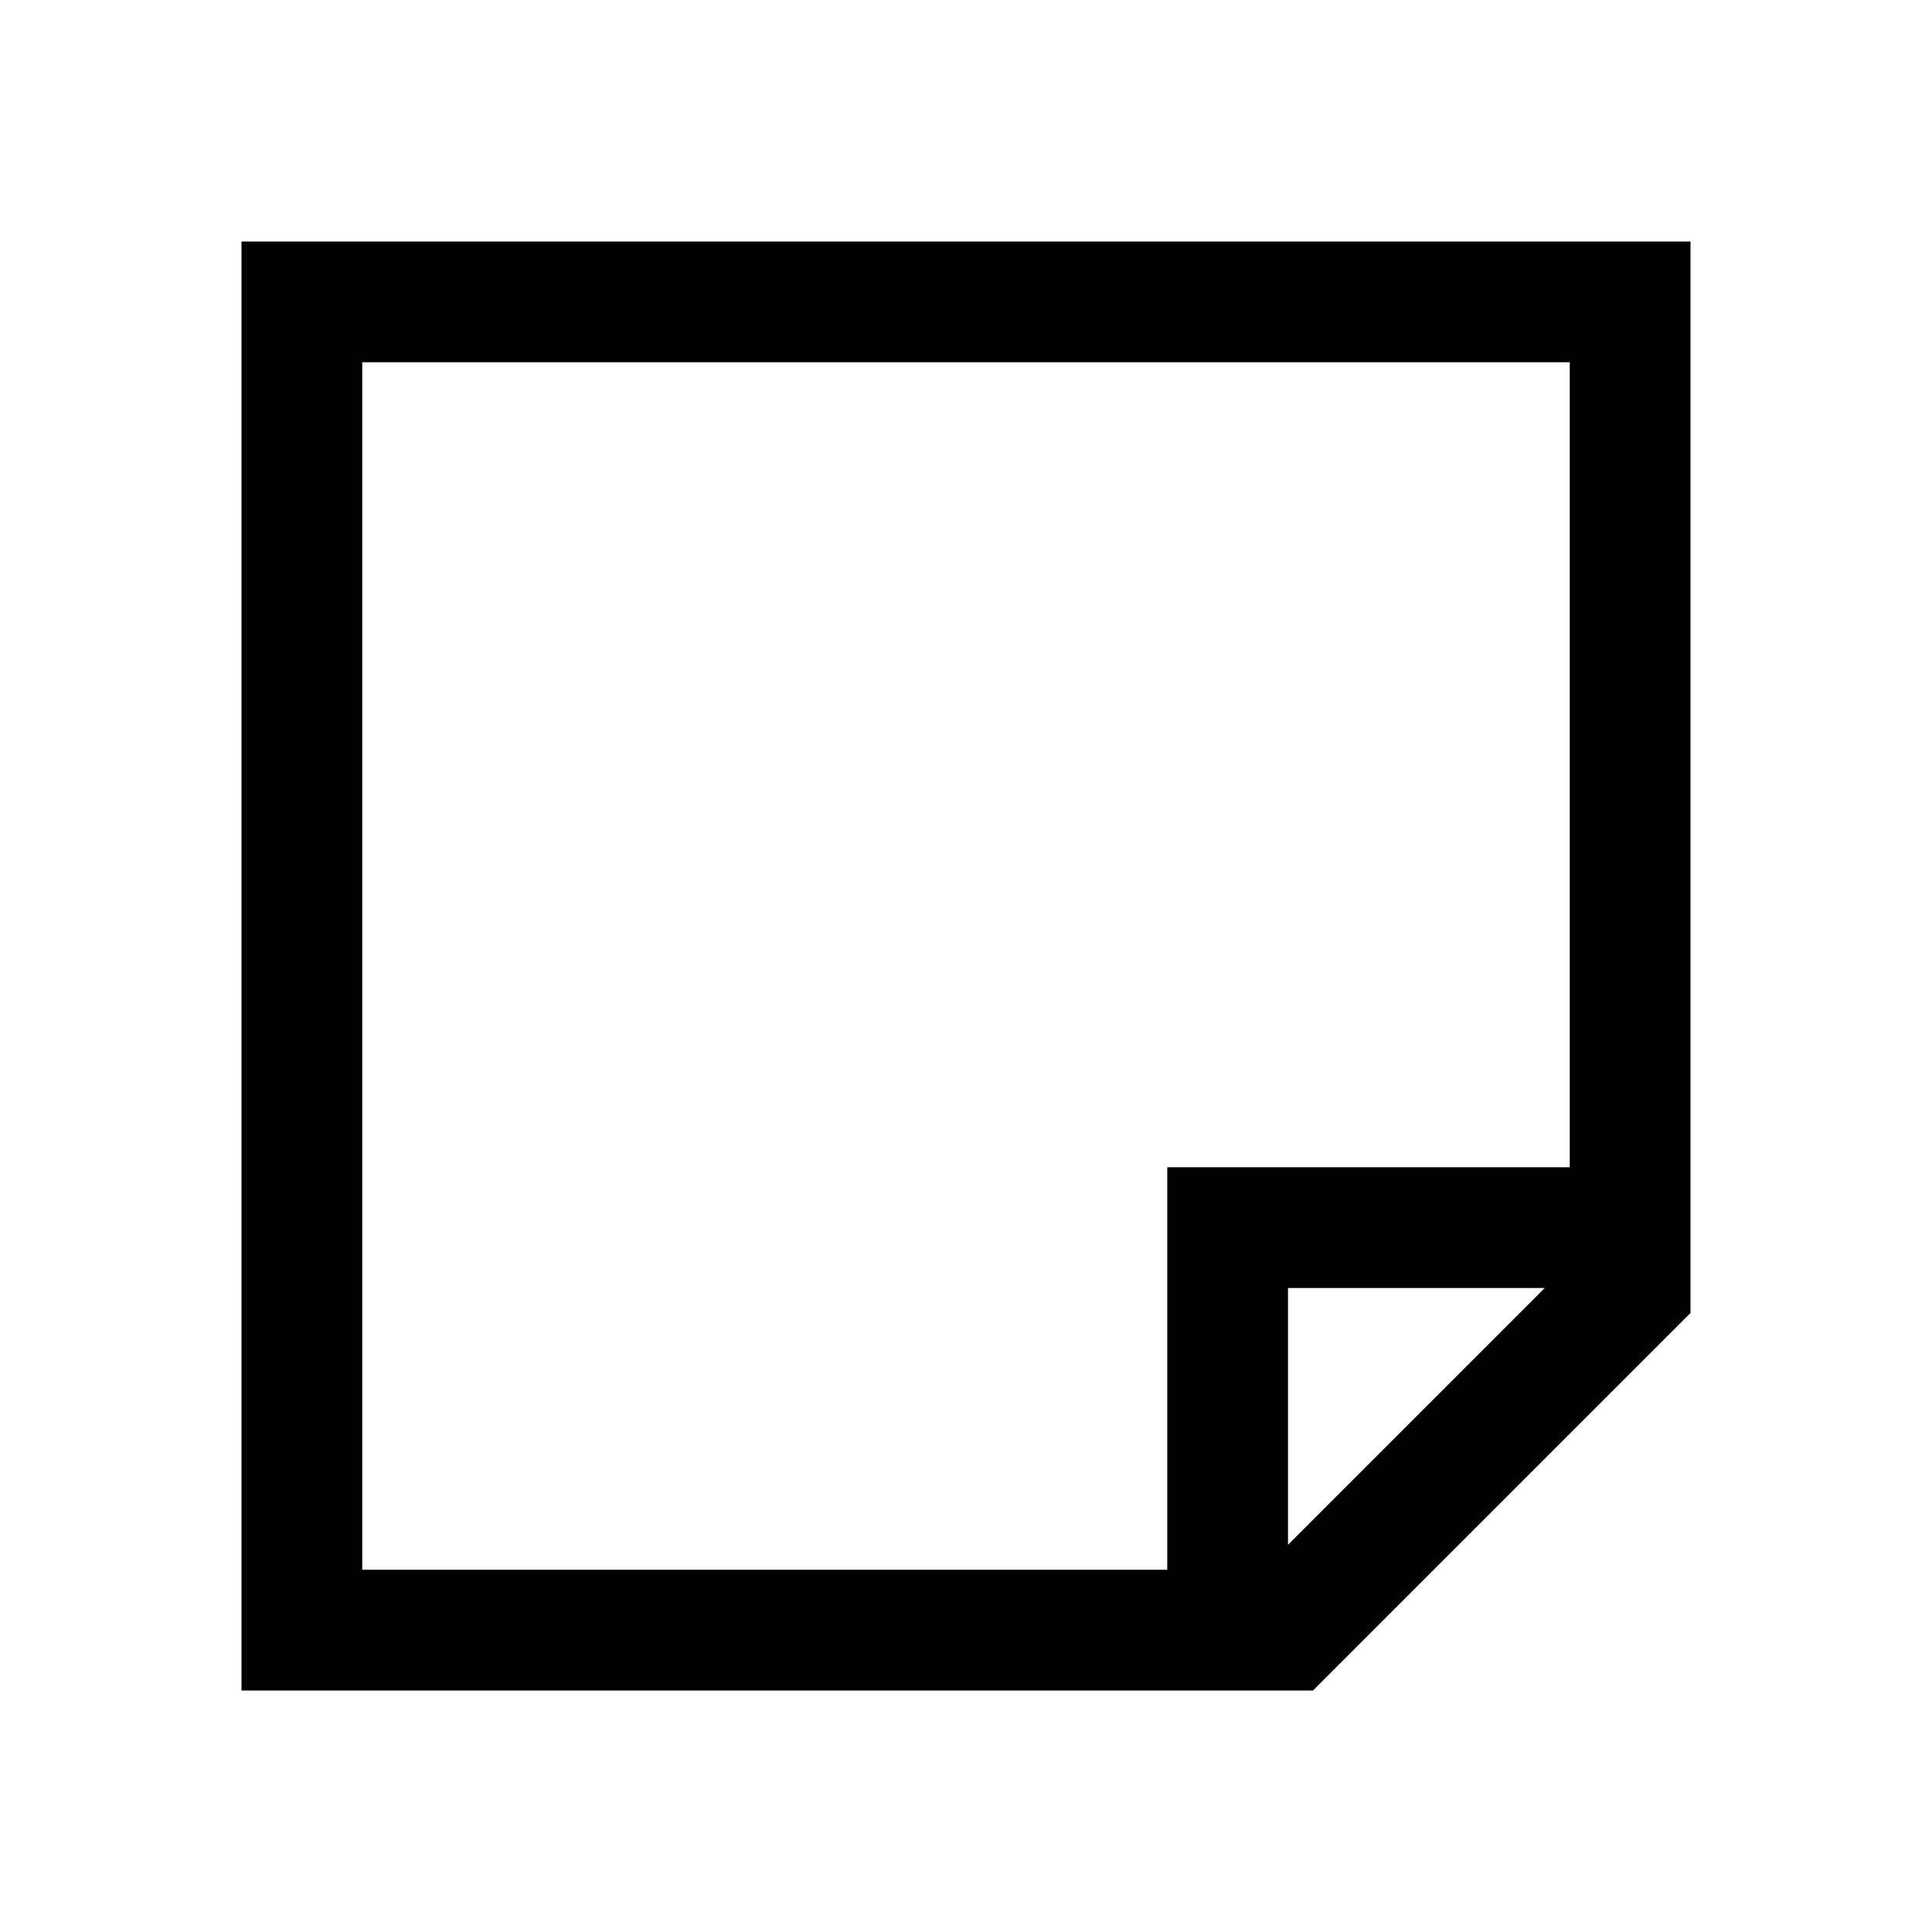 <svg width="24" height="24" viewBox="0 0 24 24" fill="none" xmlns="http://www.w3.org/2000/svg">
<path d="M15.25 20.25V15.25H20.25M3.75 3.75H20.25V16L16 20.25H3.75V3.75Z" stroke="black" stroke-width="1.5"/>
</svg>
